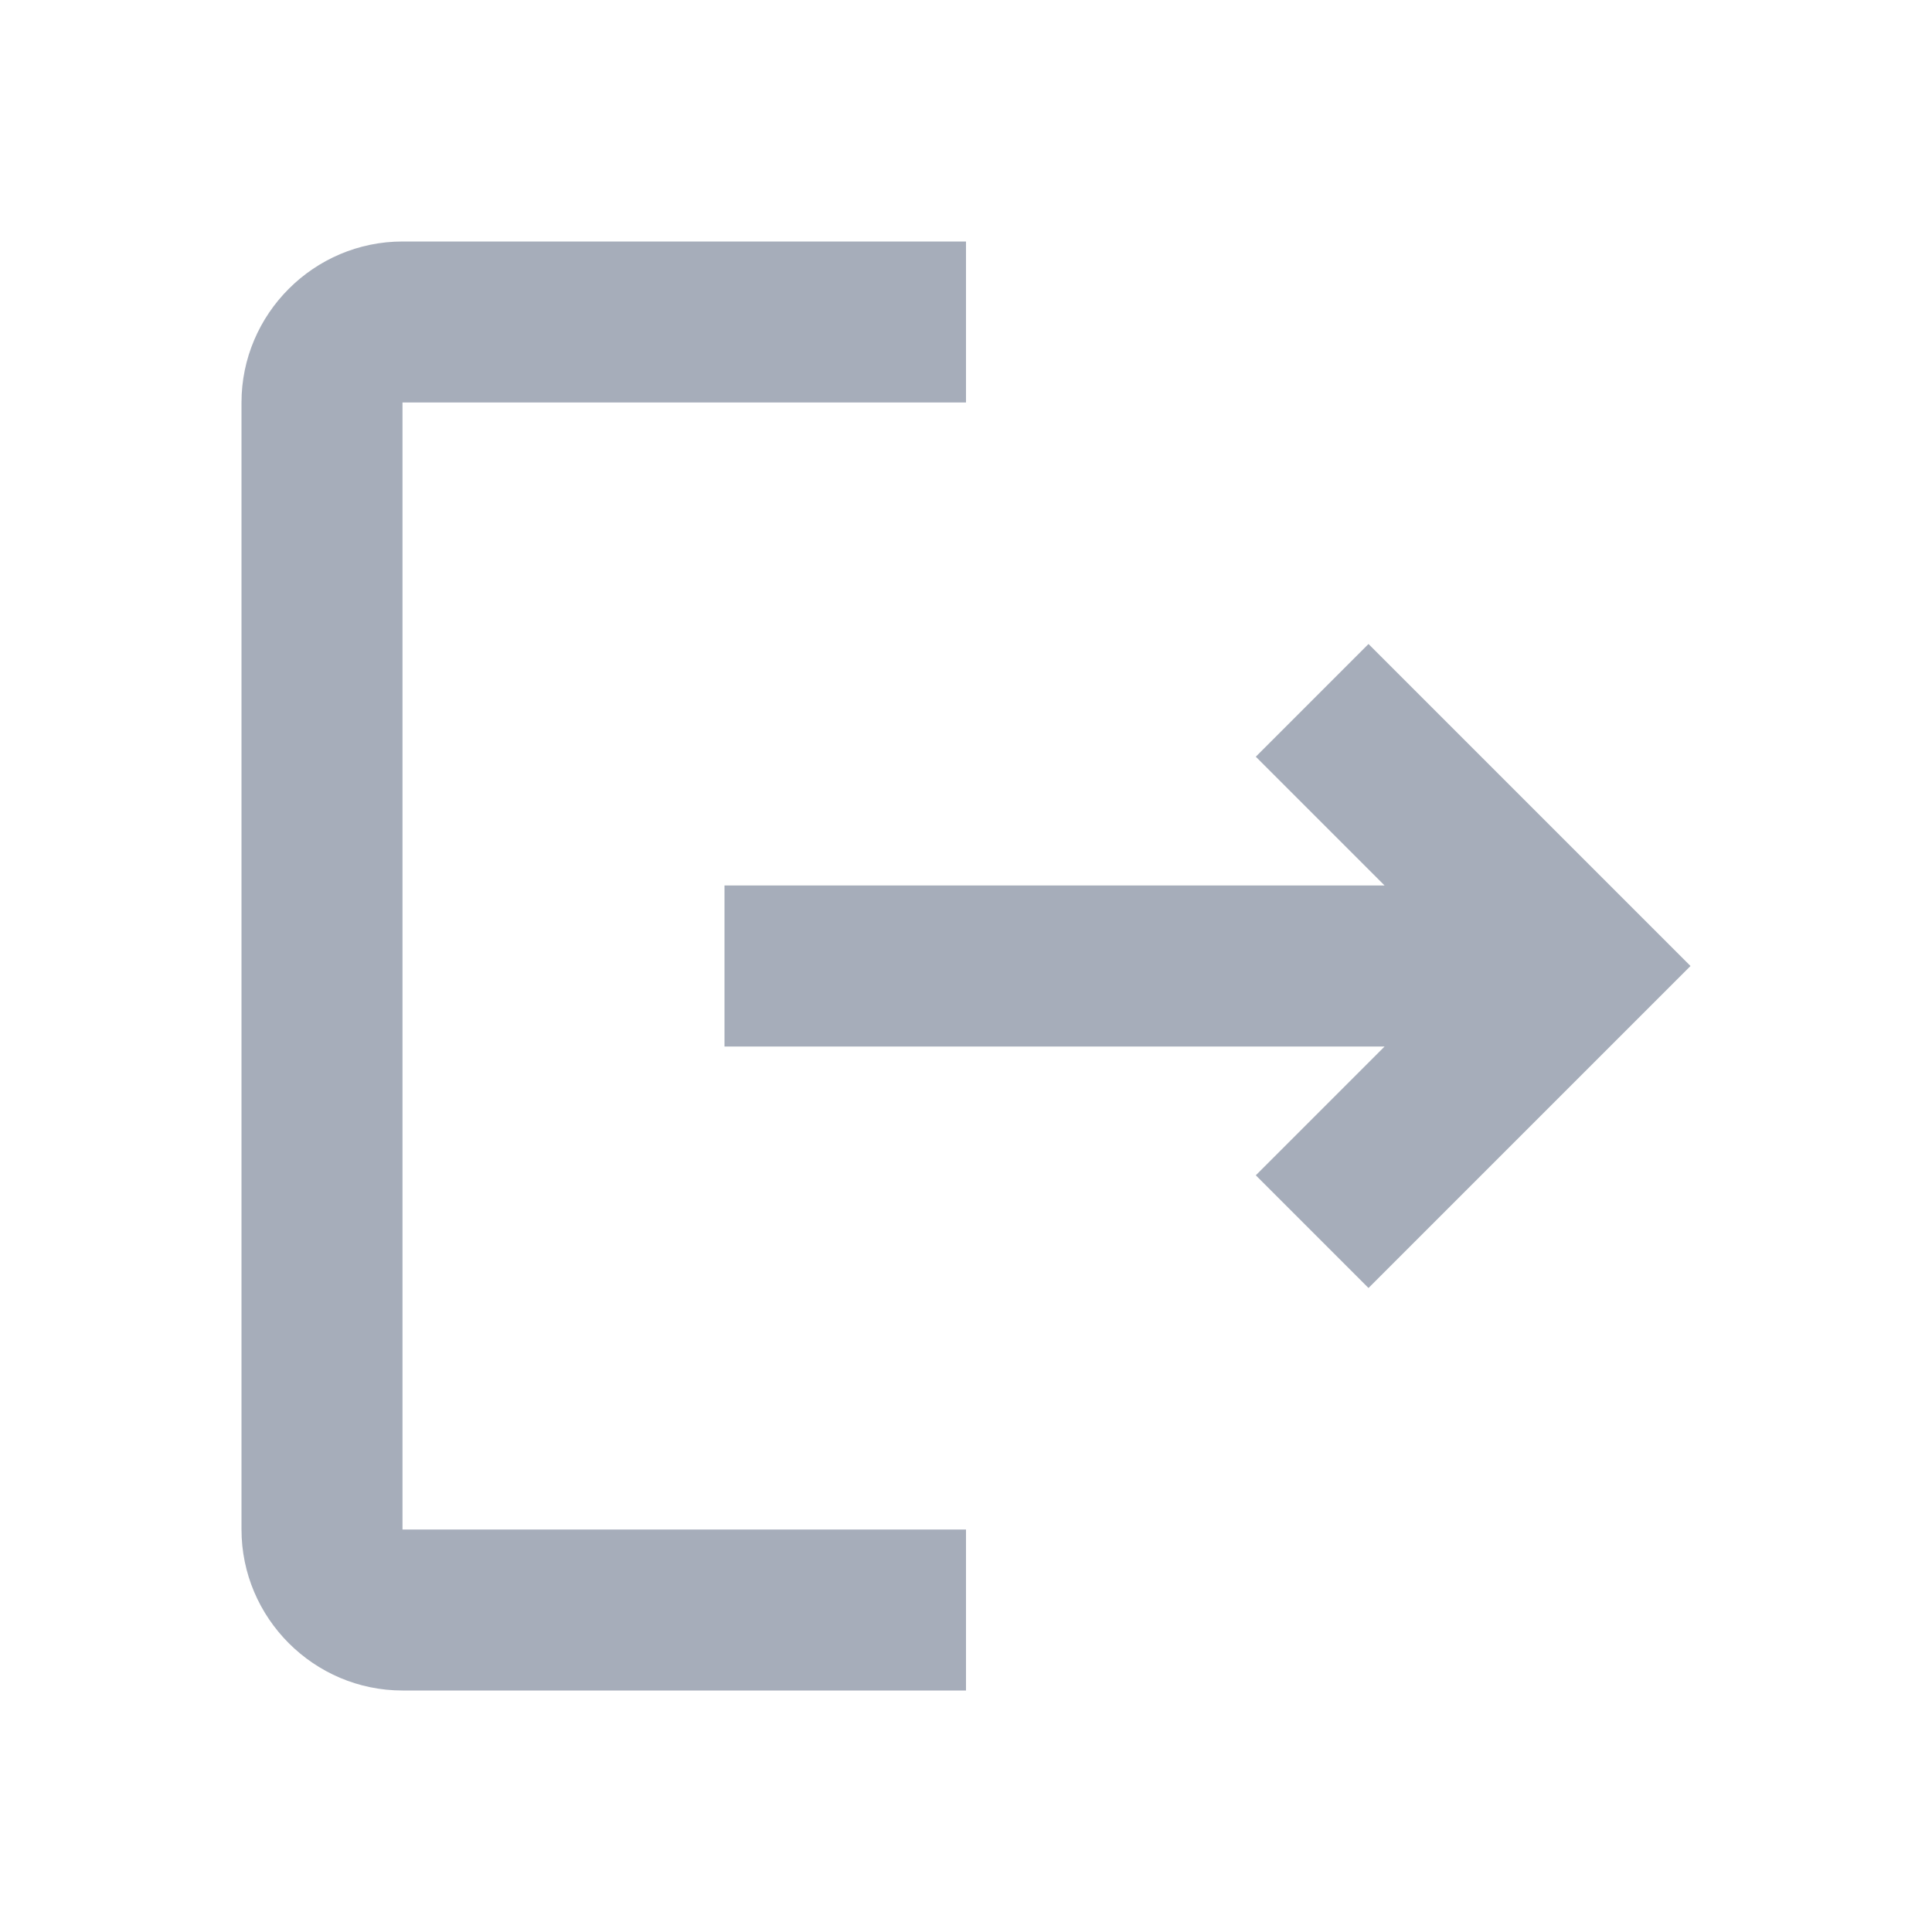 <svg width="48" height="48" viewBox="0 0 48 48" fill="none" xmlns="http://www.w3.org/2000/svg">
<path d="M34 16L31.2 18.8L34.4 22H18V26H34.4L31.2 29.2L34 32L42 24L34 16ZM10 10H24V6H10C7.8 6 6 7.8 6 10V38C6 40.2 7.8 42 10 42H24V38H10V10Z" fill="#A6ADBA"/>
</svg>

